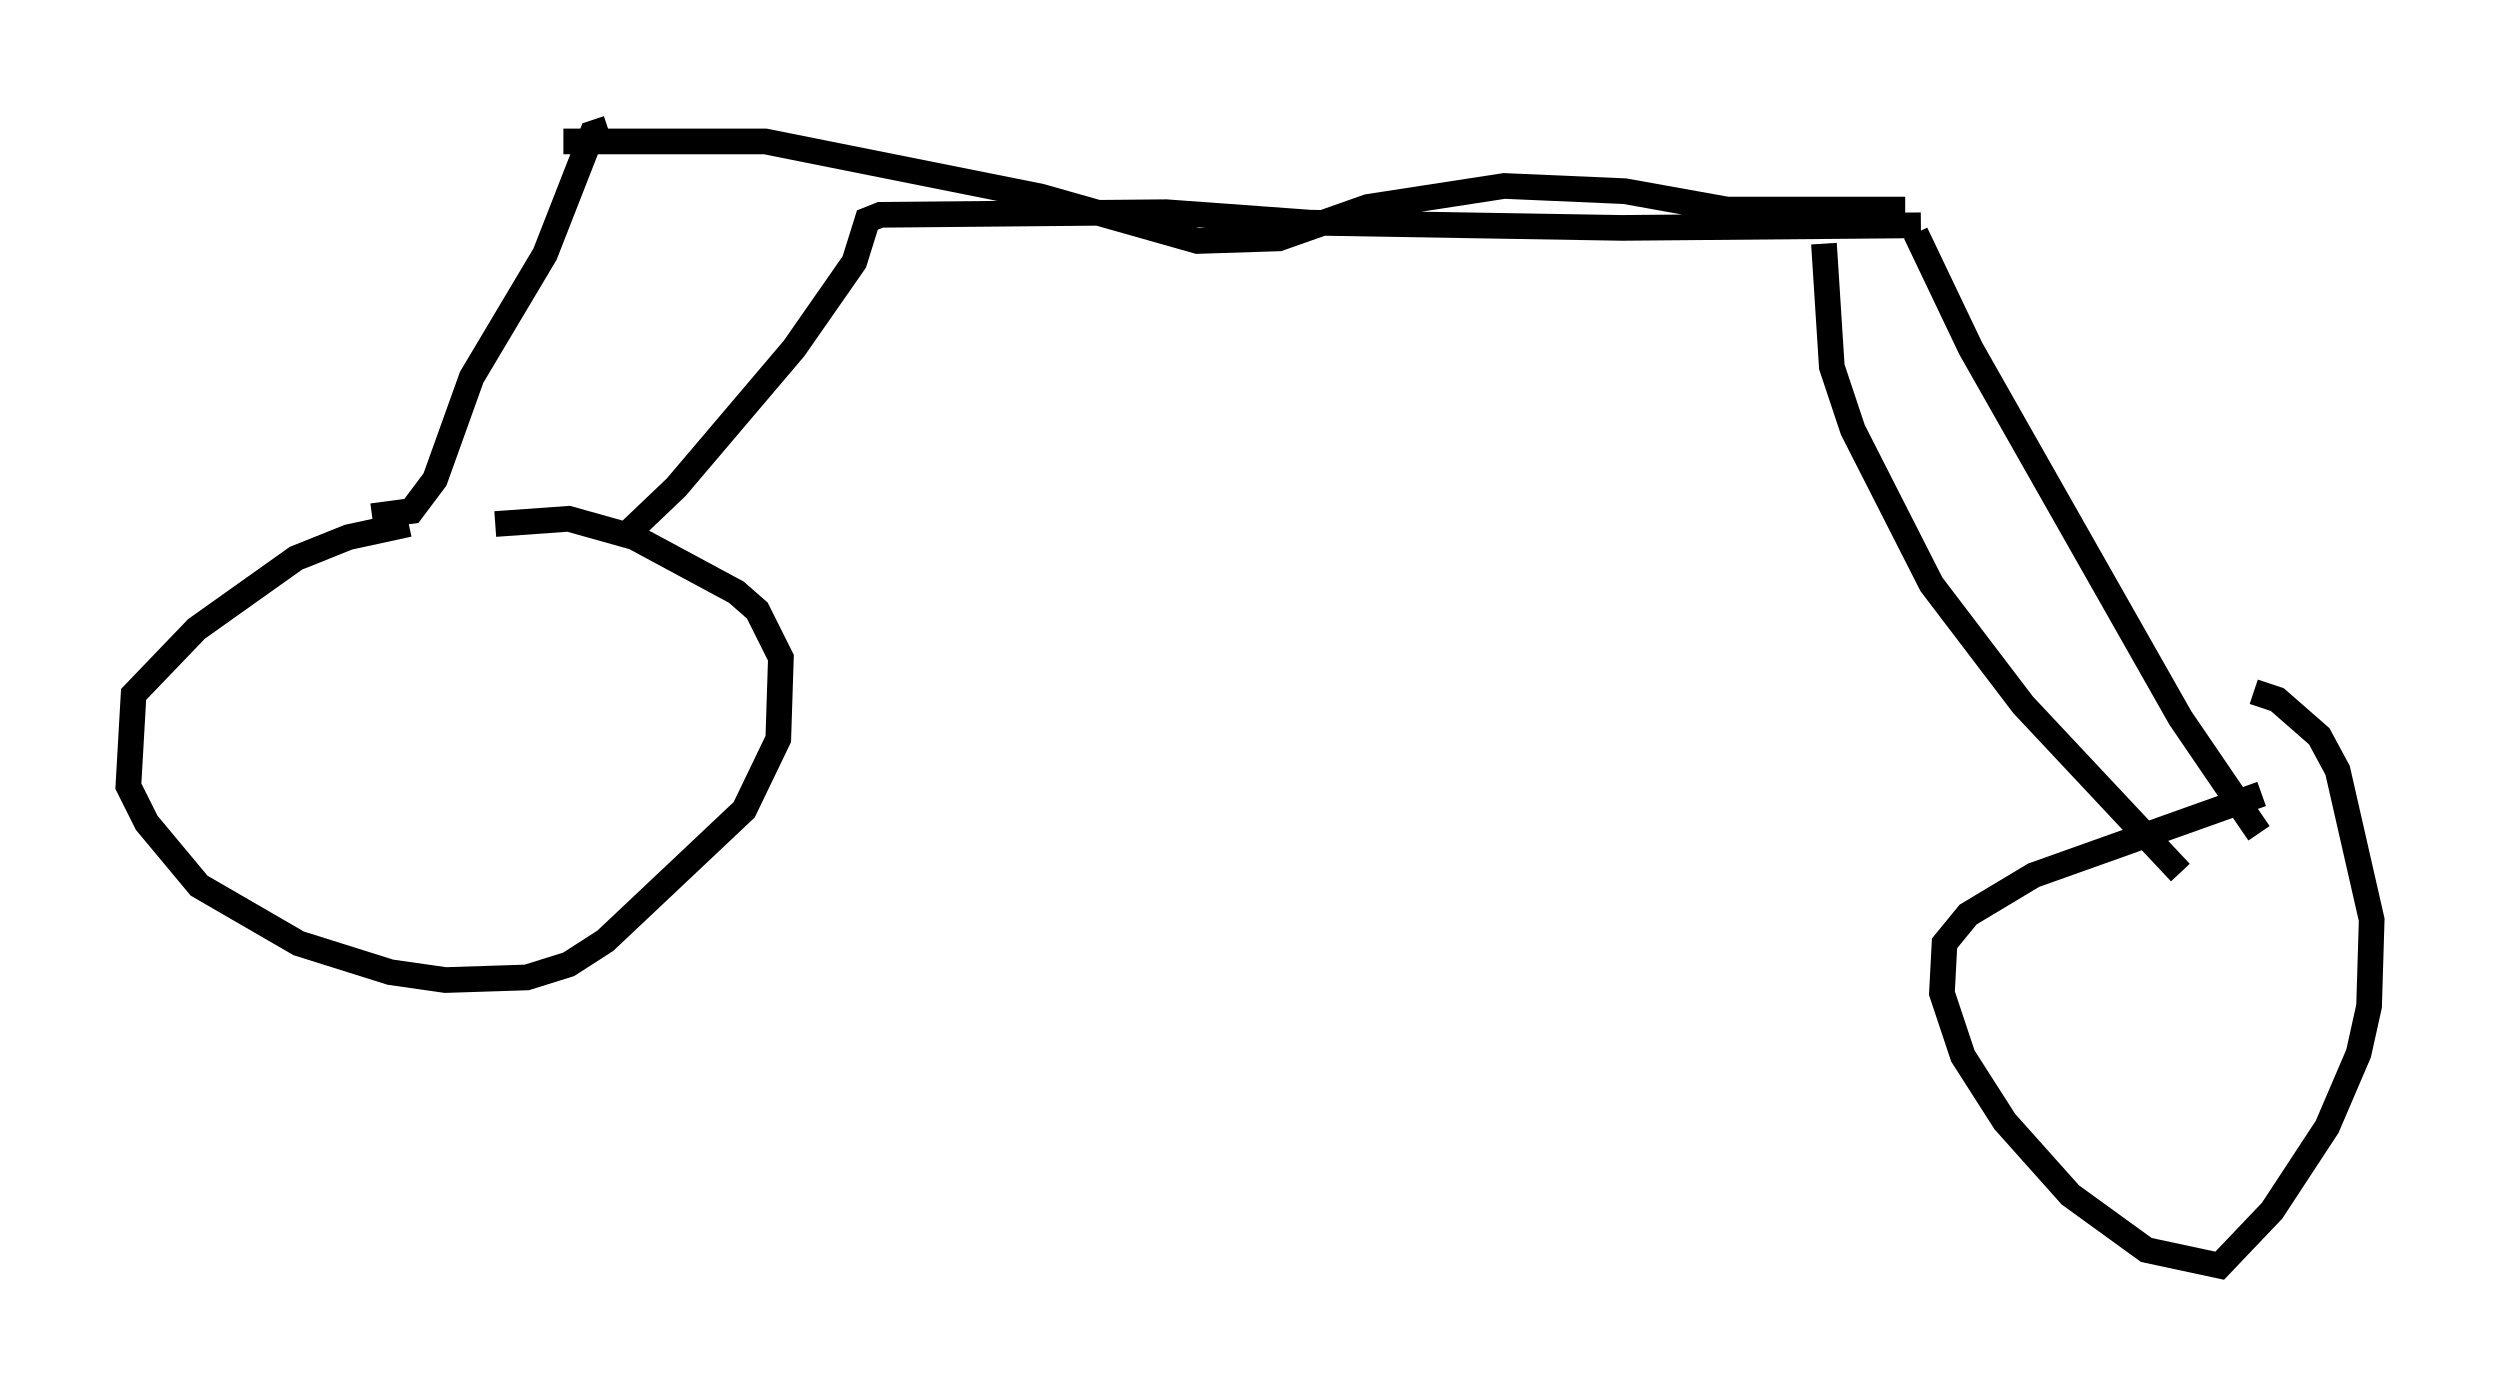 <?xml version="1.0" encoding="utf-8" ?>
<svg baseProfile="full" height="54.305" version="1.1" width="97.384" xmlns="http://www.w3.org/2000/svg" xmlns:ev="http://www.w3.org/2001/xml-events" xmlns:xlink="http://www.w3.org/1999/xlink"><defs /><rect fill="white" height="54.305" width="97.384" x="0" y="0" /><path d="M18.067, 20.619 m-2.144, -0.204 l-2.348, 0.51 -2.042, 0.817 l-3.879, 2.756 -2.45, 2.552 l-0.204, 3.573 0.715, 1.429 l2.042, 2.45 3.879, 2.246 l3.573, 1.123 2.144, 0.306 l3.165, -0.102 1.633, -0.51 l1.429, -0.919 5.41, -5.104 l1.327, -2.756 0.102, -3.165 l-0.919, -1.838 -0.817, -0.715 l-3.981, -2.144 -2.552, -0.715 l-2.858, 0.204 m-4.798, -0.306 l1.531, -0.204 0.919, -1.225 l1.429, -3.981 2.858, -4.798 l1.838, -4.696 0.613, -0.204 m0.51, 16.027 l2.144, -2.042 4.594, -5.41 l2.348, -3.369 0.51, -1.633 l0.51, -0.204 11.127, -0.102 l5.615, 0.408 12.148, 0.204 l11.638, -0.102 m-52.88, -3.267 l7.861, 0.0 10.719, 2.144 l6.125, 1.735 3.165, -0.102 l3.471, -1.225 5.308, -0.817 l4.696, 0.204 3.981, 0.715 l6.942, 0.0 m0.408, 0.919 l2.144, 4.492 8.167, 14.394 l3.063, 4.492 m-16.946, -22.969 l0.306, 4.798 0.817, 2.45 l3.063, 6.023 3.573, 4.696 l6.125, 6.533 m3.165, -3.063 l-8.881, 3.165 -2.552, 1.531 l-0.919, 1.123 -0.102, 1.94 l0.817, 2.45 1.633, 2.552 l2.552, 2.858 2.96, 2.144 l2.858, 0.613 2.042, -2.144 l2.144, -3.267 1.225, -2.858 l0.408, -1.838 0.102, -3.369 l-1.327, -5.819 -0.715, -1.327 l-1.633, -1.429 -0.919, -0.306 " fill="none" stroke="black" stroke-width="1" /></svg>